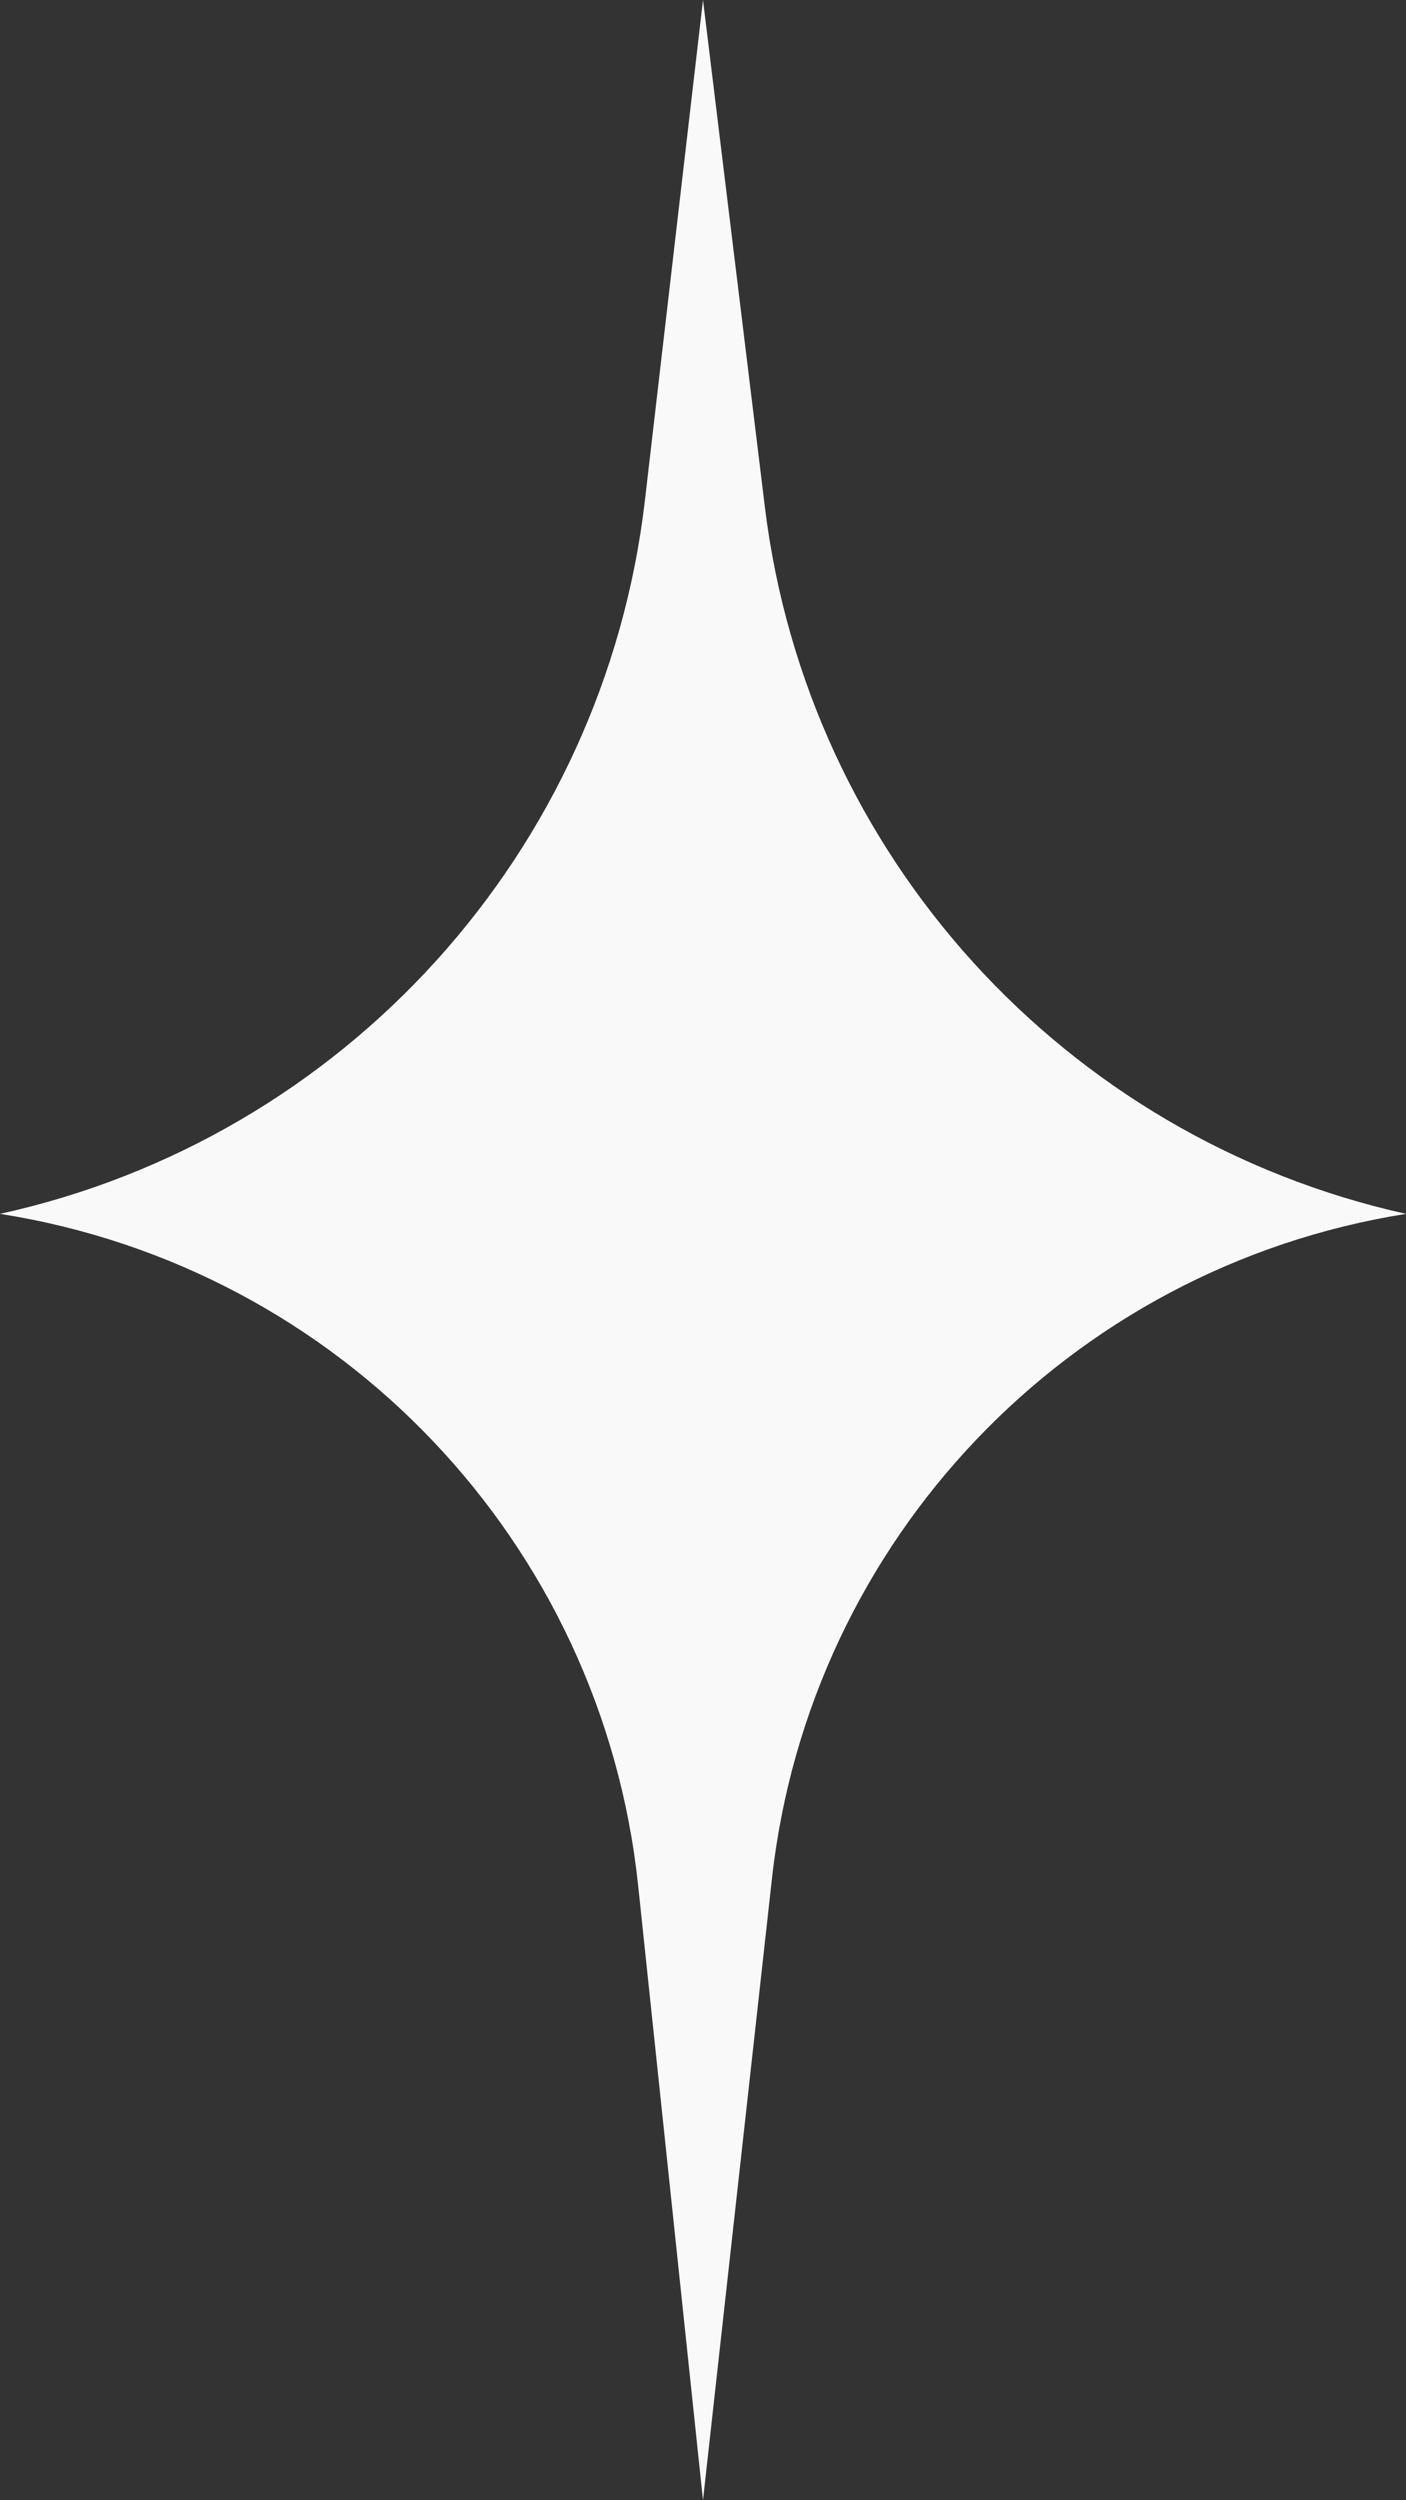 <svg width="27" height="48" viewBox="0 0 27 48" fill="none" xmlns="http://www.w3.org/2000/svg">
<rect x="0" y="0" width="27" height="48" fill="#333333" stroke="none"/>
<path d="M13.5 0L14.688 9.732C15.503 16.408 20.436 21.845 27 23.304C20.531 24.331 15.547 29.556 14.824 36.066L13.5 48L12.254 36.194C11.56 29.618 6.532 24.33 0 23.304C6.628 21.847 11.602 16.345 12.385 9.604L13.5 0Z" fill="#F9F9F9"/>
</svg>
